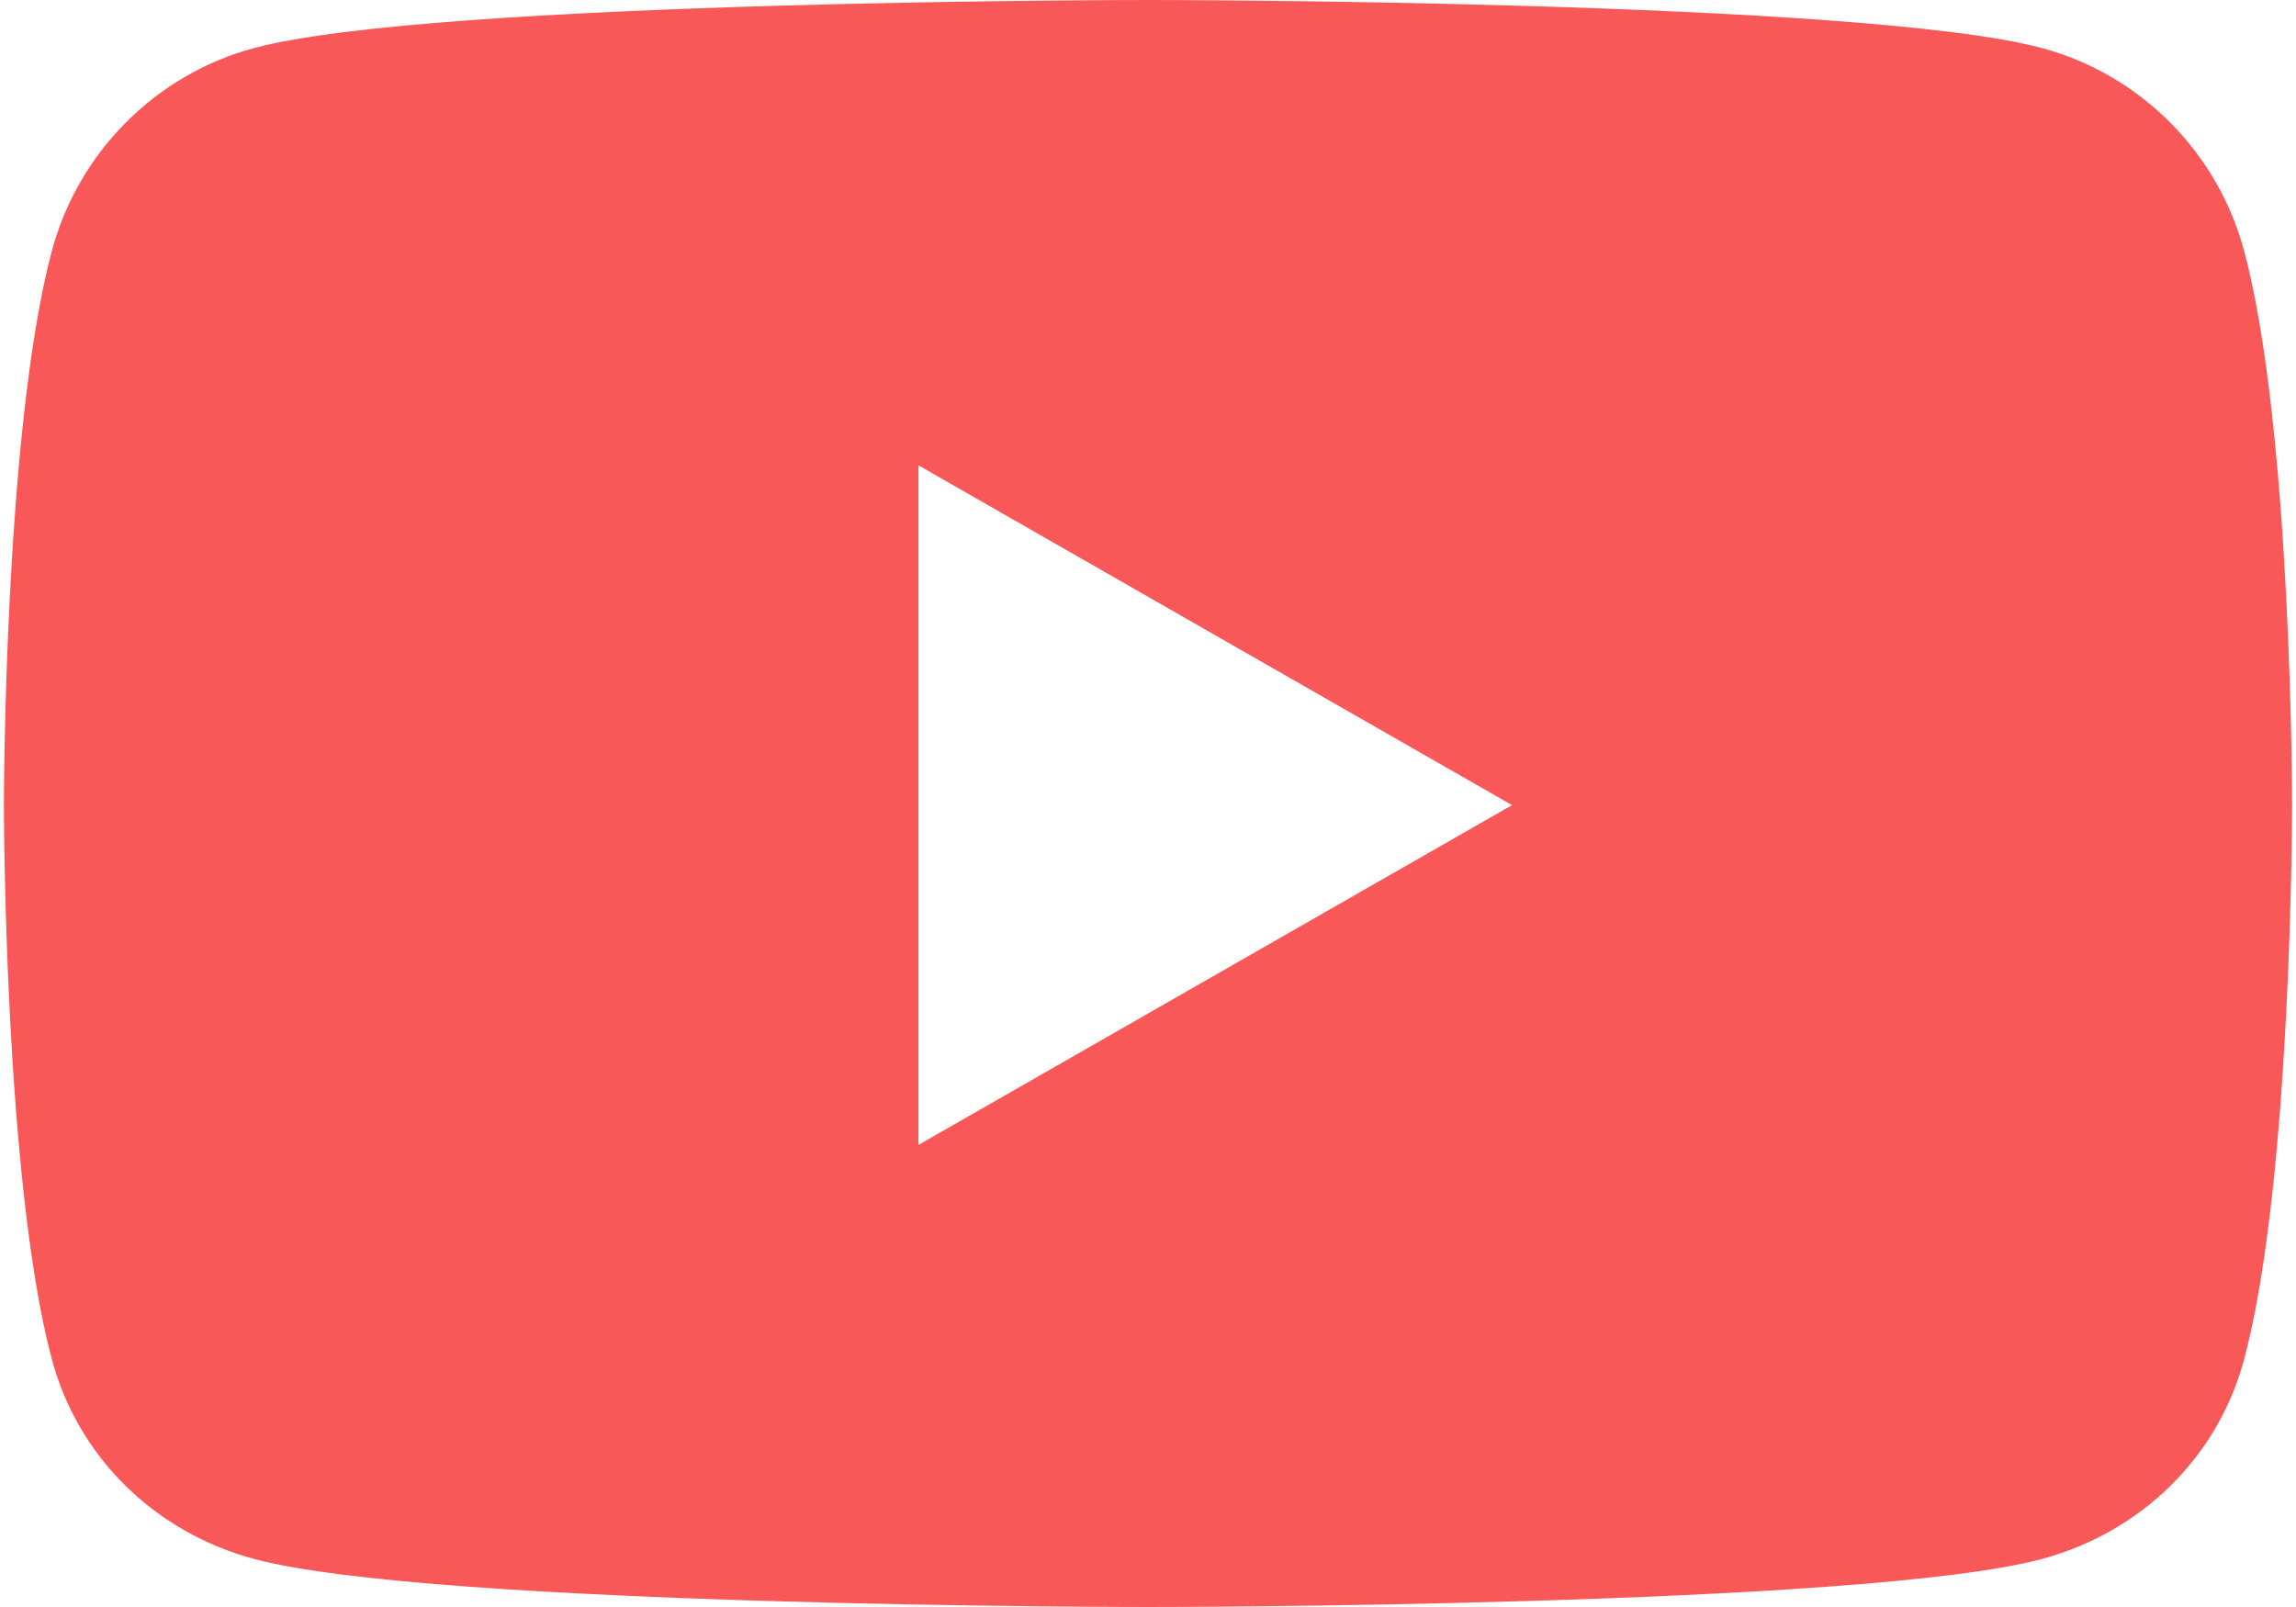 ﻿<?xml version="1.0" encoding="utf-8"?>
<svg version="1.1" xmlns:xlink="http://www.w3.org/1999/xlink" width="100px" height="70px" xmlns="http://www.w3.org/2000/svg">
  <g transform="matrix(1 0 0 1 -517 -2208 )">
    <path d="M 99.83 35.071  C 99.83 35.071  99.83 18.767  97.747 10.953  C 96.601 6.641  93.224 3.246  88.936 2.094  C 81.164 0  50 0  50 0  C 50 0  18.836 0  11.064 2.094  C 6.776 3.246  3.399 6.641  2.253 10.953  C 0.17 18.767  0.17 35.071  0.17 35.071  C 0.17 35.071  0.17 51.375  2.253 59.189  C 3.399 63.5  6.776 66.754  11.064 67.906  C 18.836 70  50 70  50 70  C 50 70  81.164 70  88.936 67.906  C 93.224 66.754  96.601 63.5  97.747 59.189  C 99.83 51.375  99.83 35.071  99.83 35.071  Z M 65.855 35.071  L 40 49.873  L 40 20.268  L 65.855 35.071  Z " fill-rule="nonzero" fill="#f95858" stroke="none" transform="matrix(1 0 0 1 517 2208 )" />
  </g>
</svg>